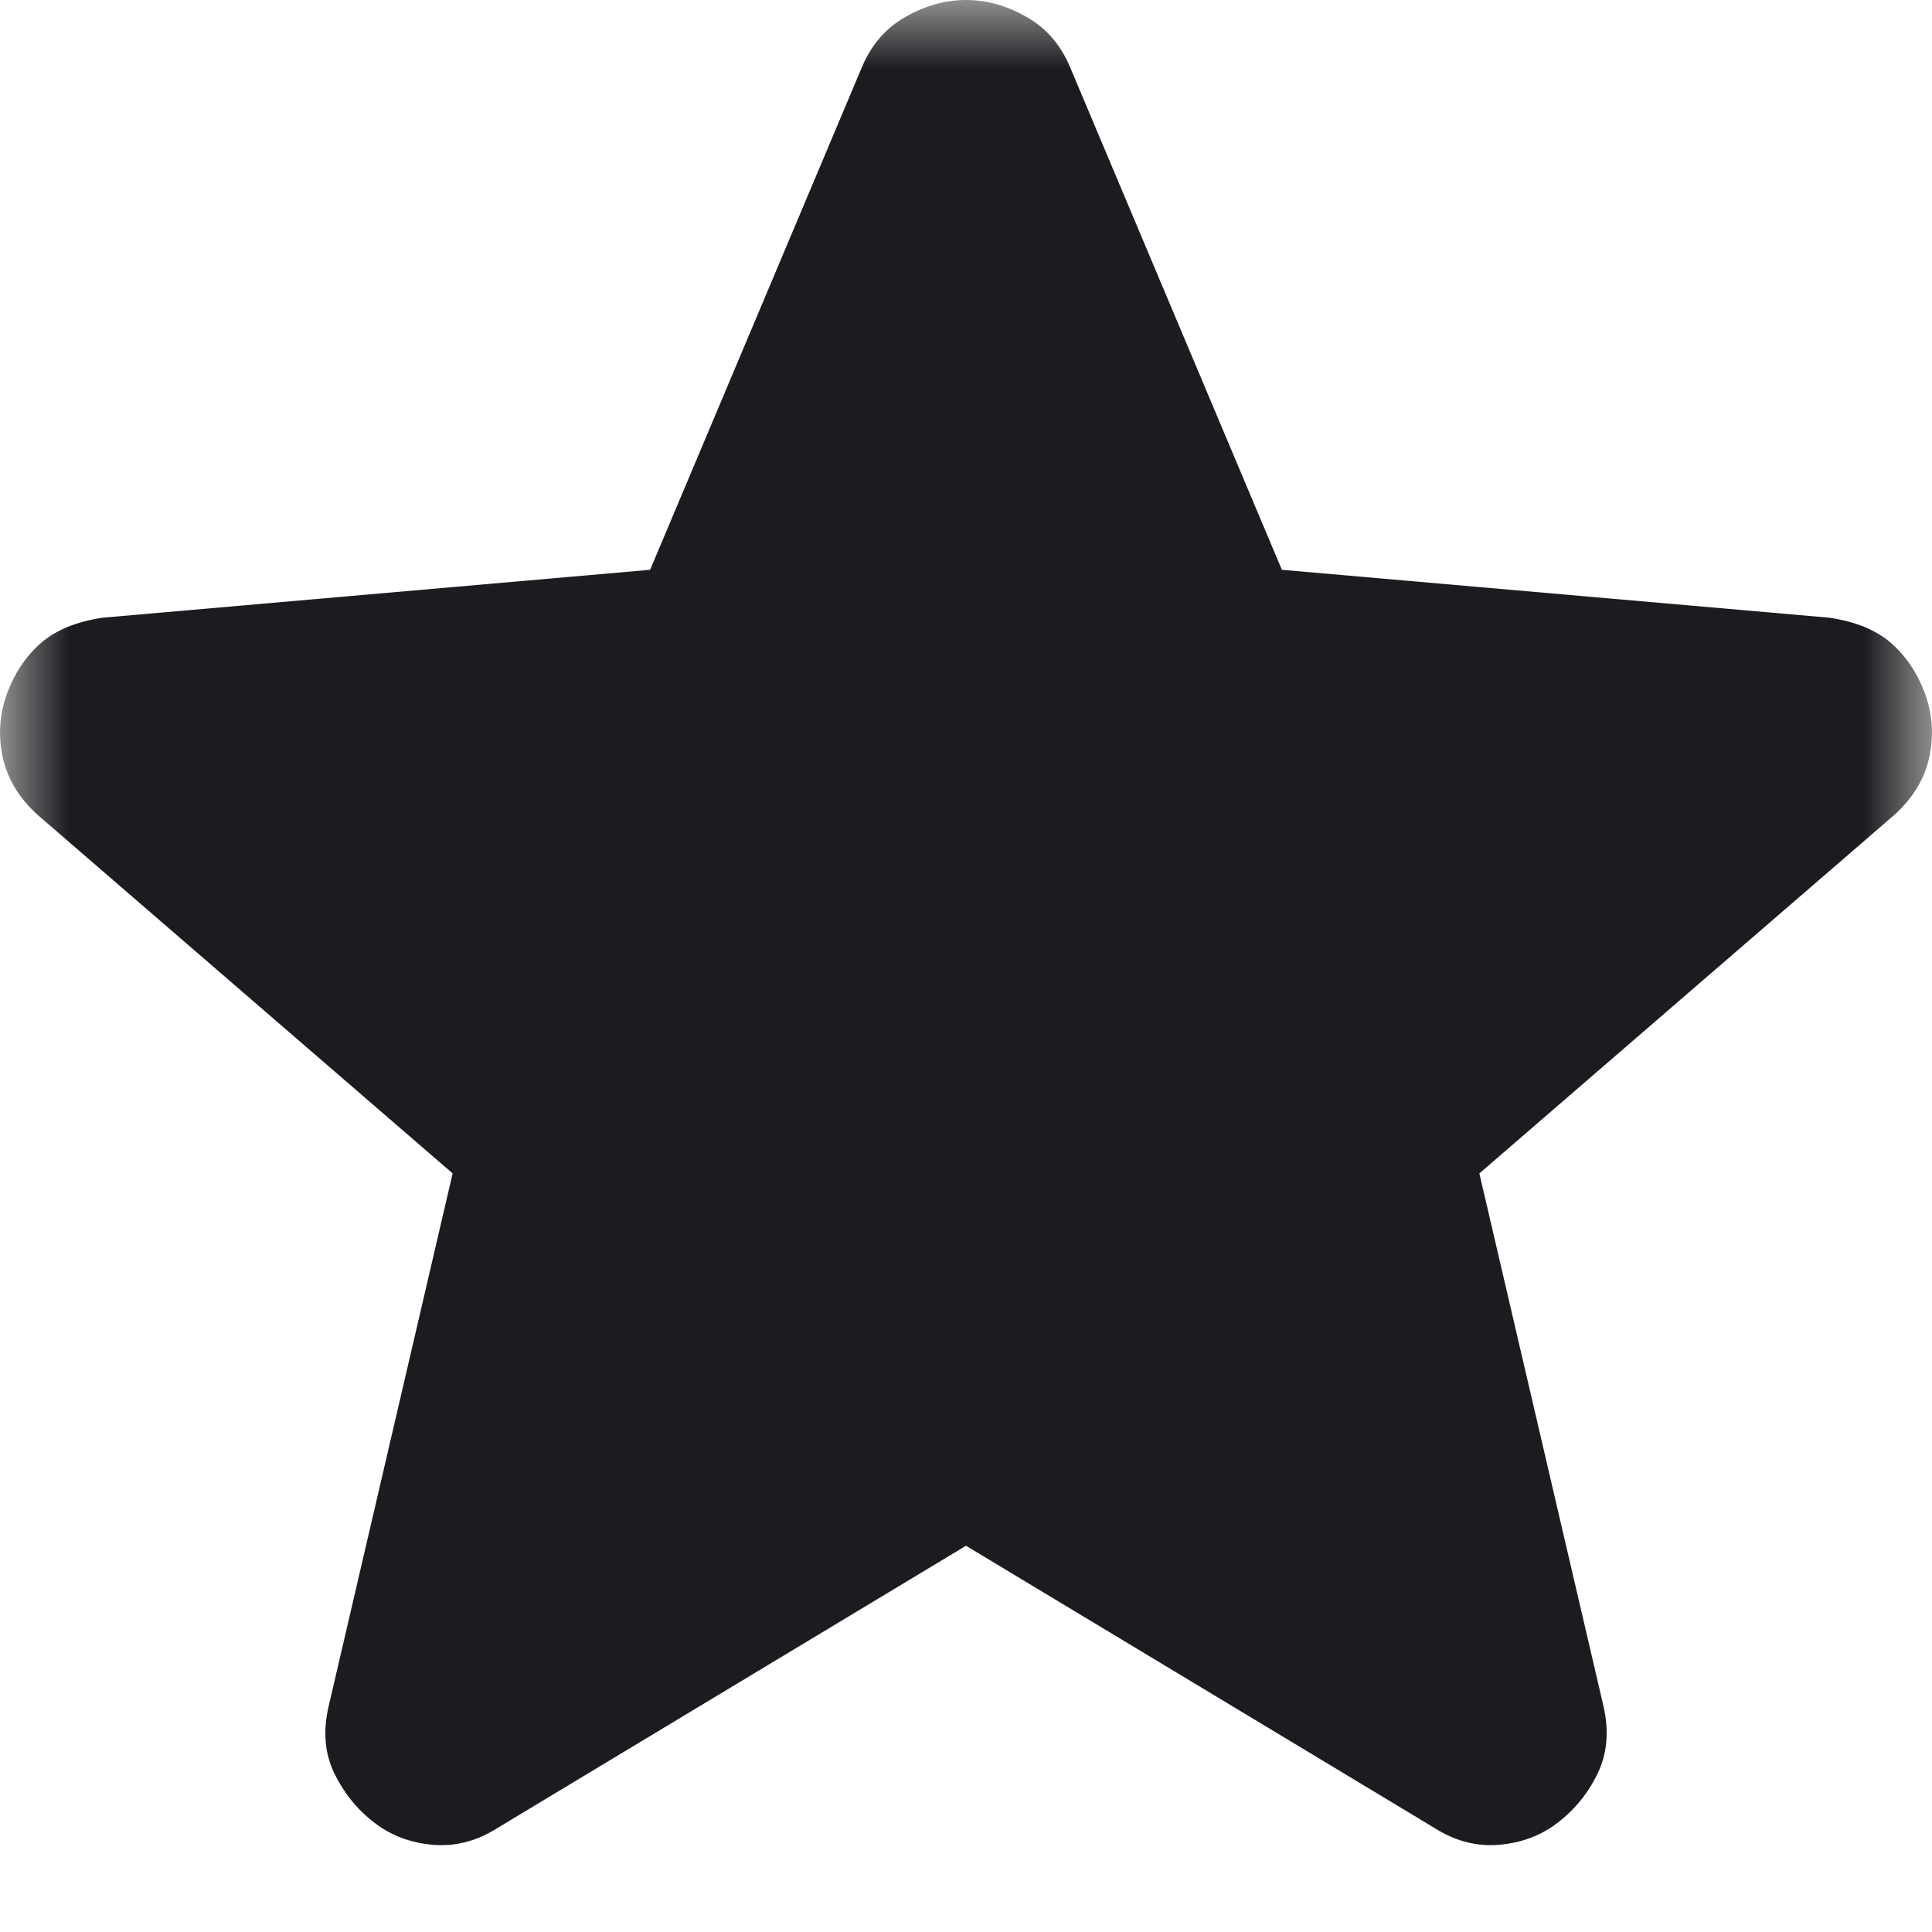 <svg width="14" height="14" viewBox="0 0 14 14" fill="none" xmlns="http://www.w3.org/2000/svg">
<mask id="mask0_81_45" style="mask-type:alpha" maskUnits="userSpaceOnUse" x="0" y="0" width="14" height="14">
<rect width="14" height="14" fill="#D9D9D9"/>
</mask>
<g mask="url(#mask0_81_45)">
<path d="M7 11.201L3.607 13.245C3.457 13.341 3.3 13.382 3.137 13.368C2.973 13.354 2.83 13.3 2.708 13.204C2.585 13.109 2.49 12.99 2.421 12.847C2.353 12.704 2.34 12.543 2.381 12.366L3.28 8.503L0.275 5.907C0.139 5.785 0.054 5.645 0.02 5.488C-0.014 5.332 -0.004 5.178 0.05 5.028C0.105 4.878 0.187 4.756 0.296 4.66C0.405 4.565 0.555 4.504 0.745 4.476L4.711 4.129L6.244 0.491C6.312 0.327 6.417 0.204 6.561 0.123C6.704 0.041 6.85 0 7 0C7.15 0 7.296 0.041 7.439 0.123C7.583 0.204 7.688 0.327 7.756 0.491L9.289 4.129L13.255 4.476C13.445 4.504 13.595 4.565 13.704 4.66C13.813 4.756 13.895 4.878 13.95 5.028C14.004 5.178 14.014 5.332 13.98 5.488C13.946 5.645 13.861 5.785 13.725 5.907L10.72 8.503L11.62 12.366C11.66 12.543 11.647 12.704 11.579 12.847C11.511 12.99 11.415 13.109 11.293 13.204C11.17 13.3 11.027 13.354 10.863 13.368C10.7 13.382 10.543 13.341 10.393 13.245L7 11.201Z" fill="#1C1B1F"/>
</g>
</svg>
